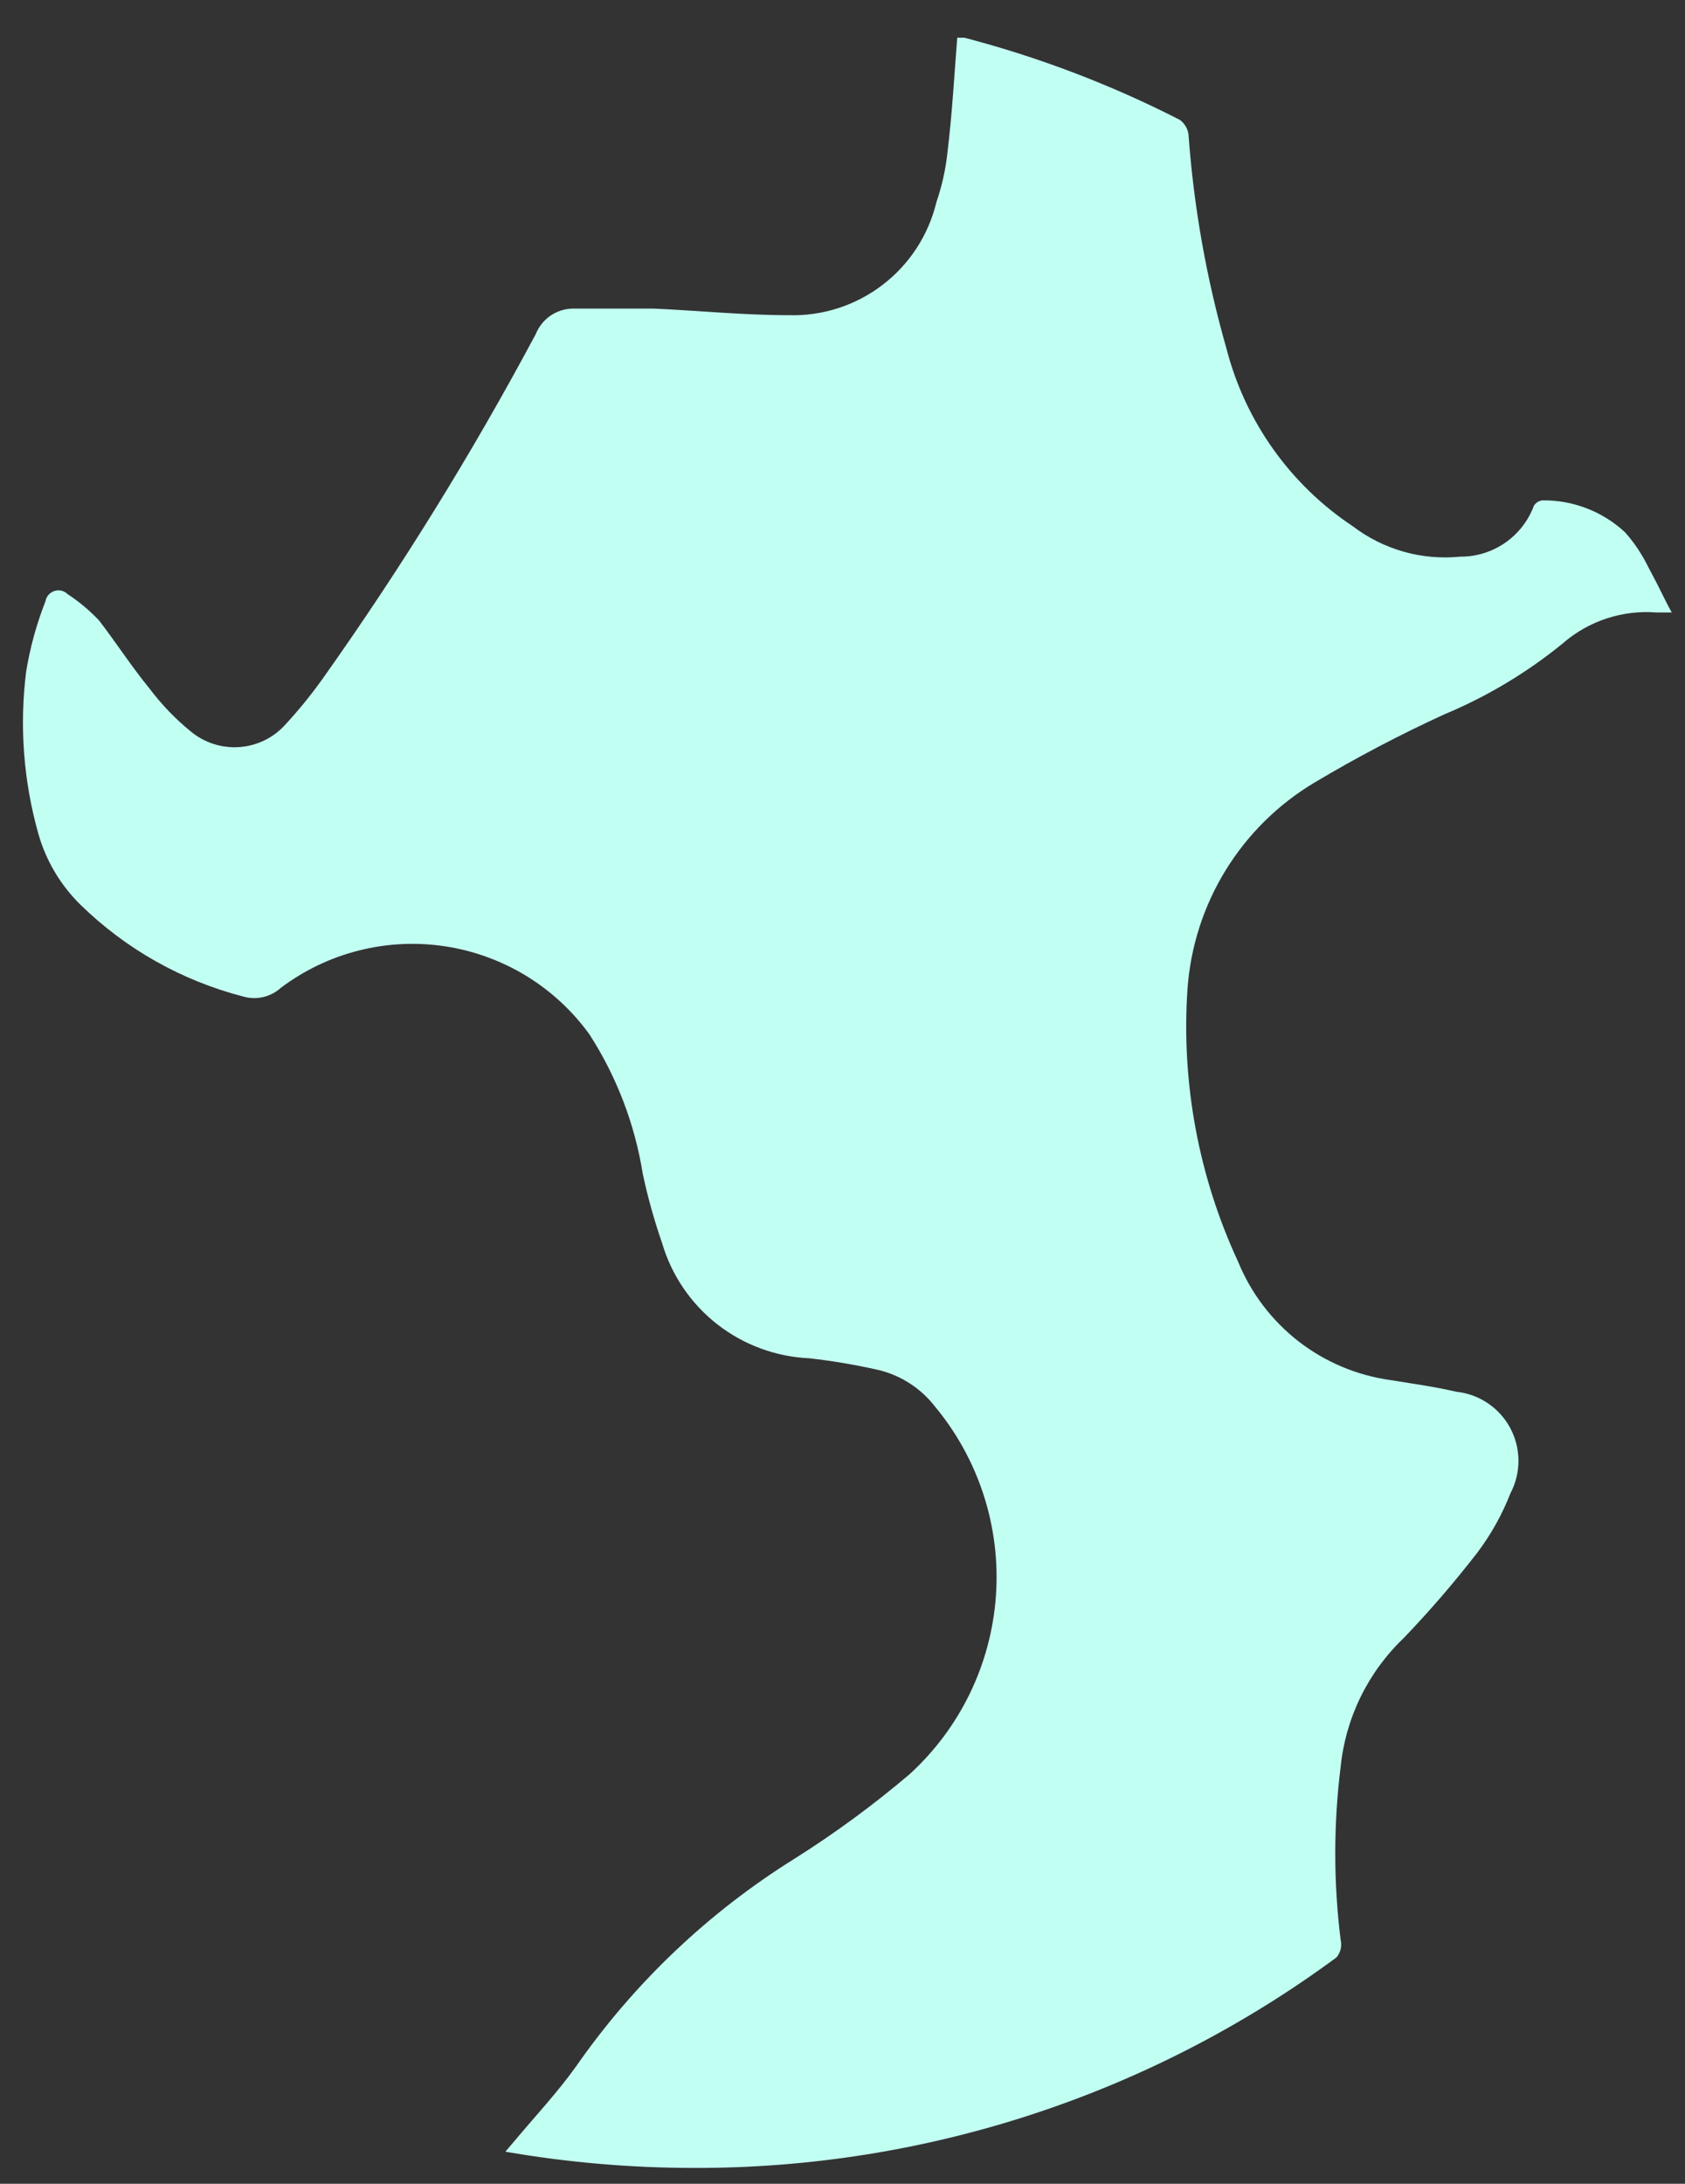 <?xml version="1.0" encoding="UTF-8" standalone="no"?><svg width='44' height='57' viewBox='0 0 44 57' fill='none' xmlns='http://www.w3.org/2000/svg'>
<rect x="0" y="0" width="44" height="57" fill="#333333" stroke="none"/>
<path d='M36.649 42.762C37.328 42.055 37.968 41.312 38.569 40.538C38.931 40.06 39.225 39.534 39.443 38.975C39.581 38.713 39.652 38.421 39.651 38.124C39.65 37.828 39.576 37.536 39.437 37.275C39.297 37.014 39.095 36.791 38.849 36.625C38.603 36.46 38.321 36.358 38.026 36.327C37.456 36.194 36.874 36.115 36.304 36.022C35.43 35.9 34.603 35.551 33.906 35.01C33.209 34.468 32.666 33.754 32.332 32.937C31.3 30.715 30.844 28.27 31.008 25.826C31.084 24.724 31.426 23.656 32.005 22.715C32.584 21.774 33.382 20.988 34.331 20.423C35.424 19.772 36.552 19.179 37.708 18.649C38.825 18.184 39.869 17.56 40.807 16.795C41.141 16.504 41.529 16.282 41.95 16.144C42.371 16.005 42.815 15.952 43.257 15.987H43.561H43.654C43.482 15.682 43.336 15.351 43.164 15.034C42.992 14.716 42.978 14.663 42.872 14.491C42.746 14.278 42.6 14.079 42.435 13.895C41.85 13.35 41.077 13.051 40.277 13.06C40.231 13.065 40.186 13.081 40.147 13.106C40.108 13.131 40.075 13.166 40.052 13.206C39.906 13.597 39.643 13.933 39.3 14.17C38.957 14.407 38.549 14.533 38.132 14.53C37.129 14.631 36.126 14.347 35.325 13.736C33.691 12.651 32.517 11 32.027 9.101C31.504 7.273 31.171 5.396 31.034 3.5C31.011 3.351 30.93 3.218 30.809 3.129C29.016 2.212 27.129 1.493 25.181 0.984H24.996C24.916 2.004 24.863 2.97 24.744 3.95C24.698 4.401 24.6 4.845 24.453 5.274C24.246 6.136 23.749 6.9 23.044 7.438C22.34 7.976 21.472 8.255 20.586 8.227C19.421 8.227 18.242 8.108 17.077 8.055C16.362 8.055 15.647 8.055 14.932 8.055C14.728 8.063 14.531 8.13 14.364 8.247C14.197 8.365 14.068 8.528 13.992 8.717C12.33 11.829 10.472 14.832 8.43 17.709C8.133 18.126 7.81 18.524 7.463 18.9C7.155 19.25 6.722 19.465 6.256 19.5C5.791 19.534 5.331 19.386 4.974 19.086C4.578 18.763 4.223 18.394 3.915 17.986C3.438 17.404 3.027 16.768 2.59 16.199C2.344 15.938 2.069 15.707 1.769 15.51C1.725 15.466 1.669 15.434 1.607 15.419C1.546 15.404 1.482 15.407 1.422 15.426C1.362 15.445 1.308 15.48 1.266 15.528C1.225 15.575 1.197 15.633 1.187 15.696C0.955 16.285 0.786 16.898 0.684 17.523C0.504 18.943 0.613 20.384 1.001 21.761C1.2 22.464 1.579 23.103 2.1 23.614C3.283 24.771 4.749 25.598 6.351 26.011C6.52 26.06 6.699 26.065 6.87 26.026C7.042 25.986 7.2 25.904 7.331 25.786C7.938 25.329 8.629 24.997 9.366 24.811C10.102 24.624 10.868 24.587 11.619 24.7C12.37 24.814 13.091 25.076 13.74 25.471C14.388 25.867 14.951 26.388 15.395 27.004C16.106 28.109 16.579 29.349 16.786 30.646C16.916 31.256 17.085 31.857 17.289 32.447C17.536 33.285 18.039 34.026 18.728 34.565C19.416 35.103 20.256 35.414 21.129 35.453C21.735 35.521 22.336 35.623 22.93 35.757C23.519 35.896 24.042 36.233 24.413 36.711C25.559 38.089 26.13 39.855 26.007 41.644C25.883 43.432 25.076 45.103 23.751 46.311C22.807 47.113 21.806 47.848 20.758 48.509C18.508 49.909 16.567 51.751 15.051 53.925C14.561 54.614 13.965 55.249 13.422 55.898L13.197 56.163C14.829 56.446 16.481 56.587 18.137 56.587C24.169 56.599 30.046 54.672 34.901 51.091C34.953 51.028 34.99 50.953 35.009 50.872C35.027 50.792 35.026 50.708 35.007 50.628C34.821 49.133 34.821 47.621 35.007 46.126C35.136 44.845 35.718 43.652 36.649 42.762Z' fill='#C2FFF3'/>
</svg>
